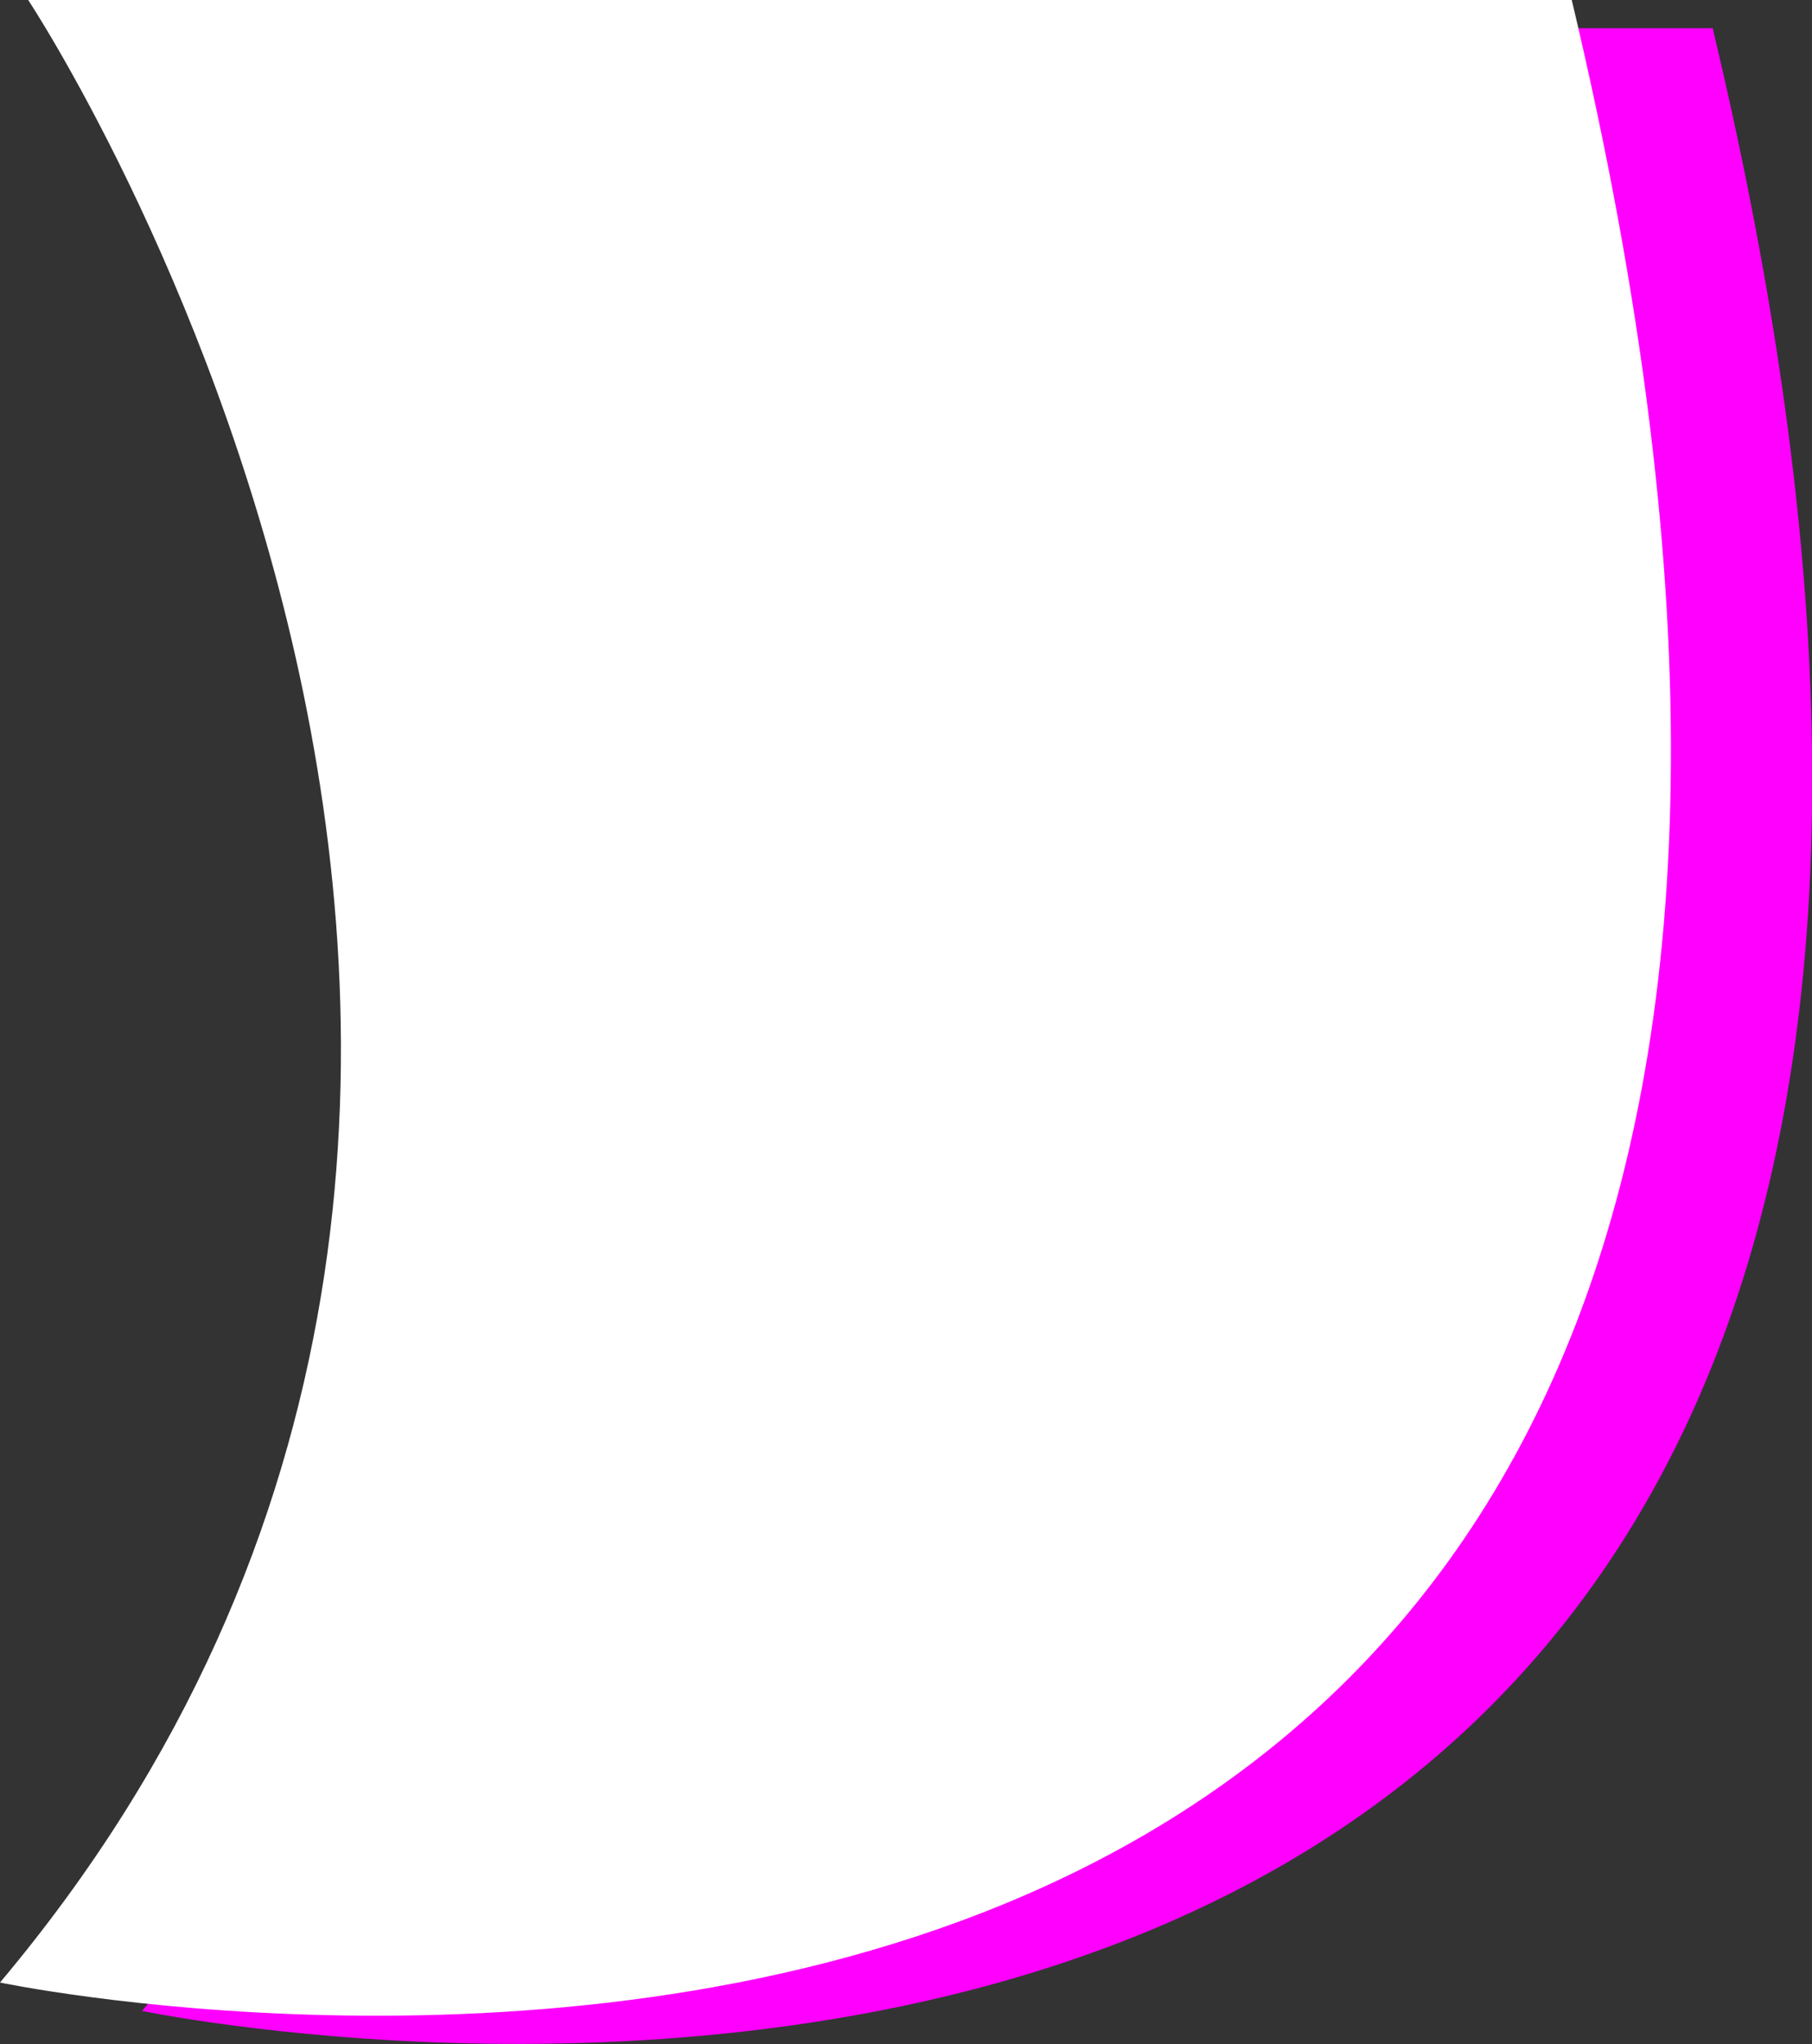 <?xml version="1.0" encoding="UTF-8"?>
<svg id="Layer_2" data-name="Layer 2" xmlns="http://www.w3.org/2000/svg" viewBox="0 0 13.5 15.23">
  <rect x="0" y="0" width="13.5" height="15.23" fill="#333333" stroke="none"/>
  <defs>
    <style>
      .cls-1 {
        fill: #f0f;
      }

      .cls-1, .cls-2 {
        stroke-width: 0px;
      }

      .cls-2 {
        fill: #fff;
      }
    </style>
  </defs>
  <g id="Layer_8" data-name="Layer 8">
    <path class="cls-1" d="M1.05,14.98S17.09,18.35,12.76.21H1.27s5.38,8.12-.21,14.77Z"/>
    <path class="cls-2" d="M0,14.77S16.03,18.14,11.71,0H.21s5.38,8.12-.21,14.77Z"/>
  </g>
</svg>